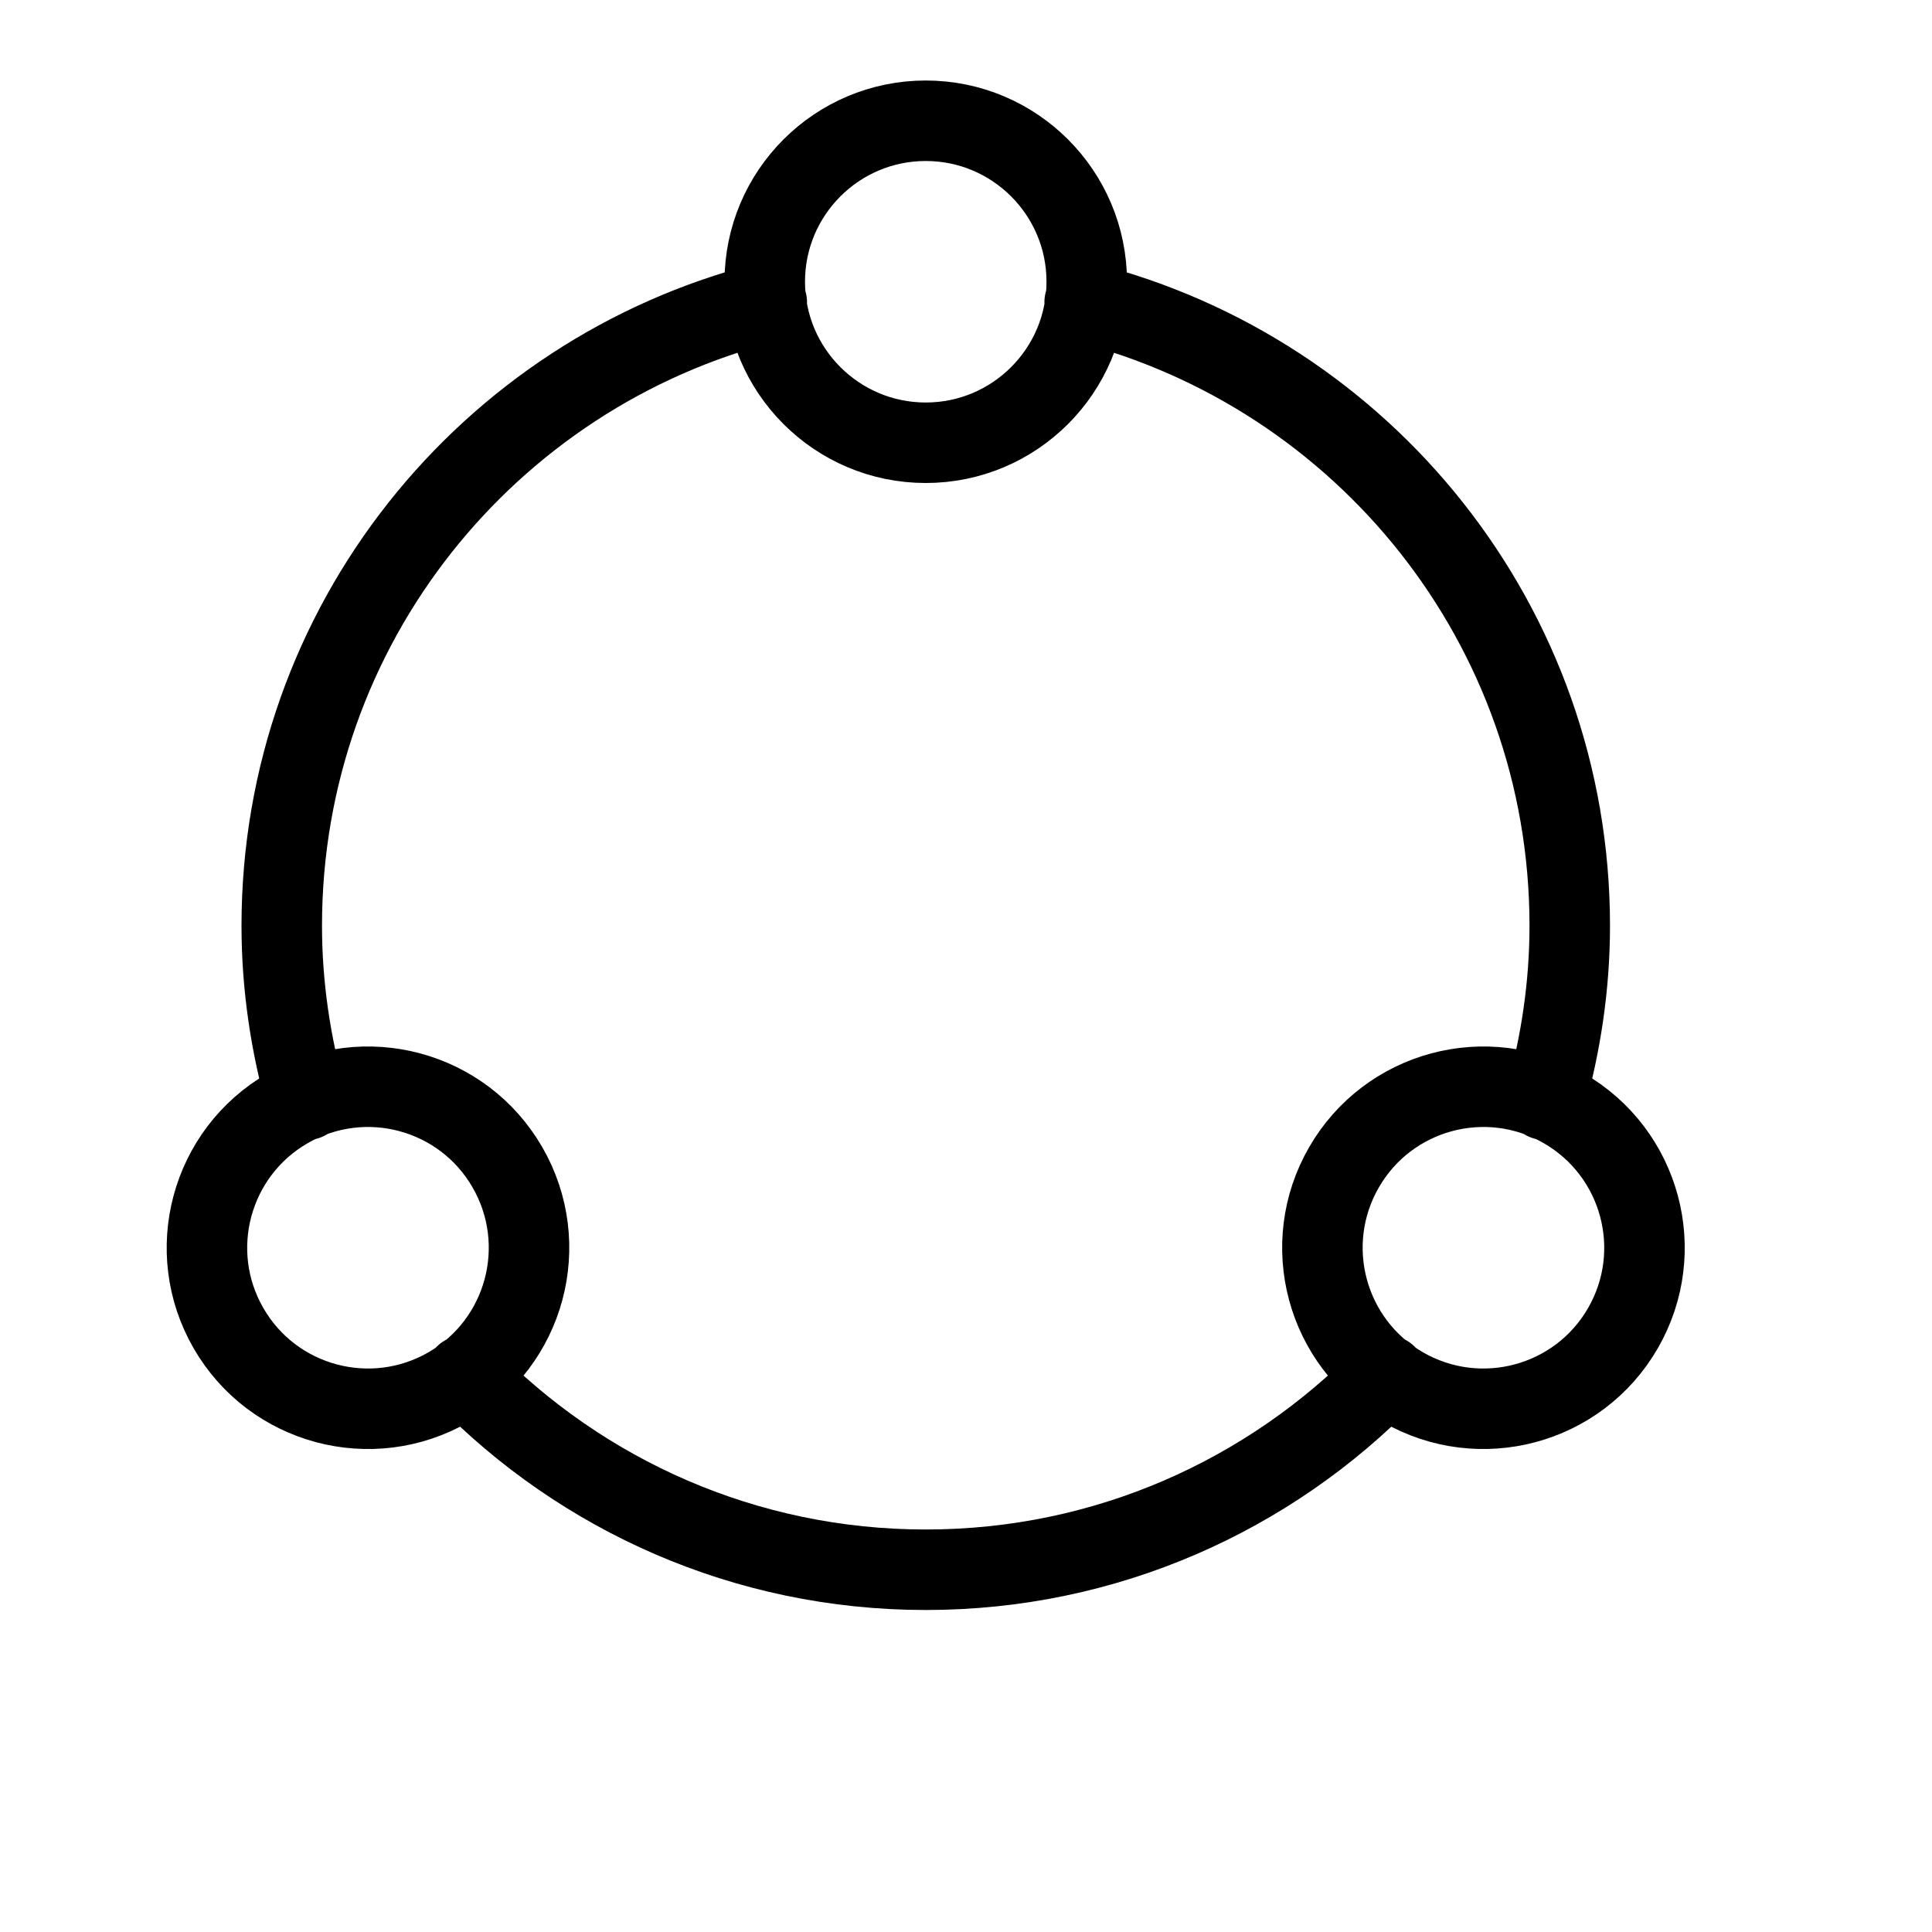 <svg height="24" viewBox="0 0 24 24" width="24" xmlns="http://www.w3.org/2000/svg"><path d="m11.5 5.5c-1.104 0-2-.896-2-2s.896-2 2-2 2 .896 2 2-.896 2-2 2zm5.196 9c.552-.957 1.775-1.284 2.731-.732.957.552 1.286 1.775.733 2.732-.552.957-1.776 1.284-2.733.732-.956-.552-1.284-1.775-.731-2.732zm-10.393 0c.553.957.225 2.18-.731 2.732-.957.552-2.181.225-2.733-.732-.553-.957-.224-2.18.733-2.732.956-.552 2.179-.225 2.731.732zm12.892-.837c.193-.688.305-1.412.305-2.163 0-3.735-2.565-6.864-6.026-7.744m-7.697 13.328c1.452 1.489 3.479 2.416 5.723 2.416s4.27-.927 5.722-2.416m-7.697-13.328c-3.461.88-6.025 4.009-6.025 7.744 0 .751.111 1.475.304 2.163" fill="none" stroke="#000" stroke-linecap="round" stroke-linejoin="round"/></svg>